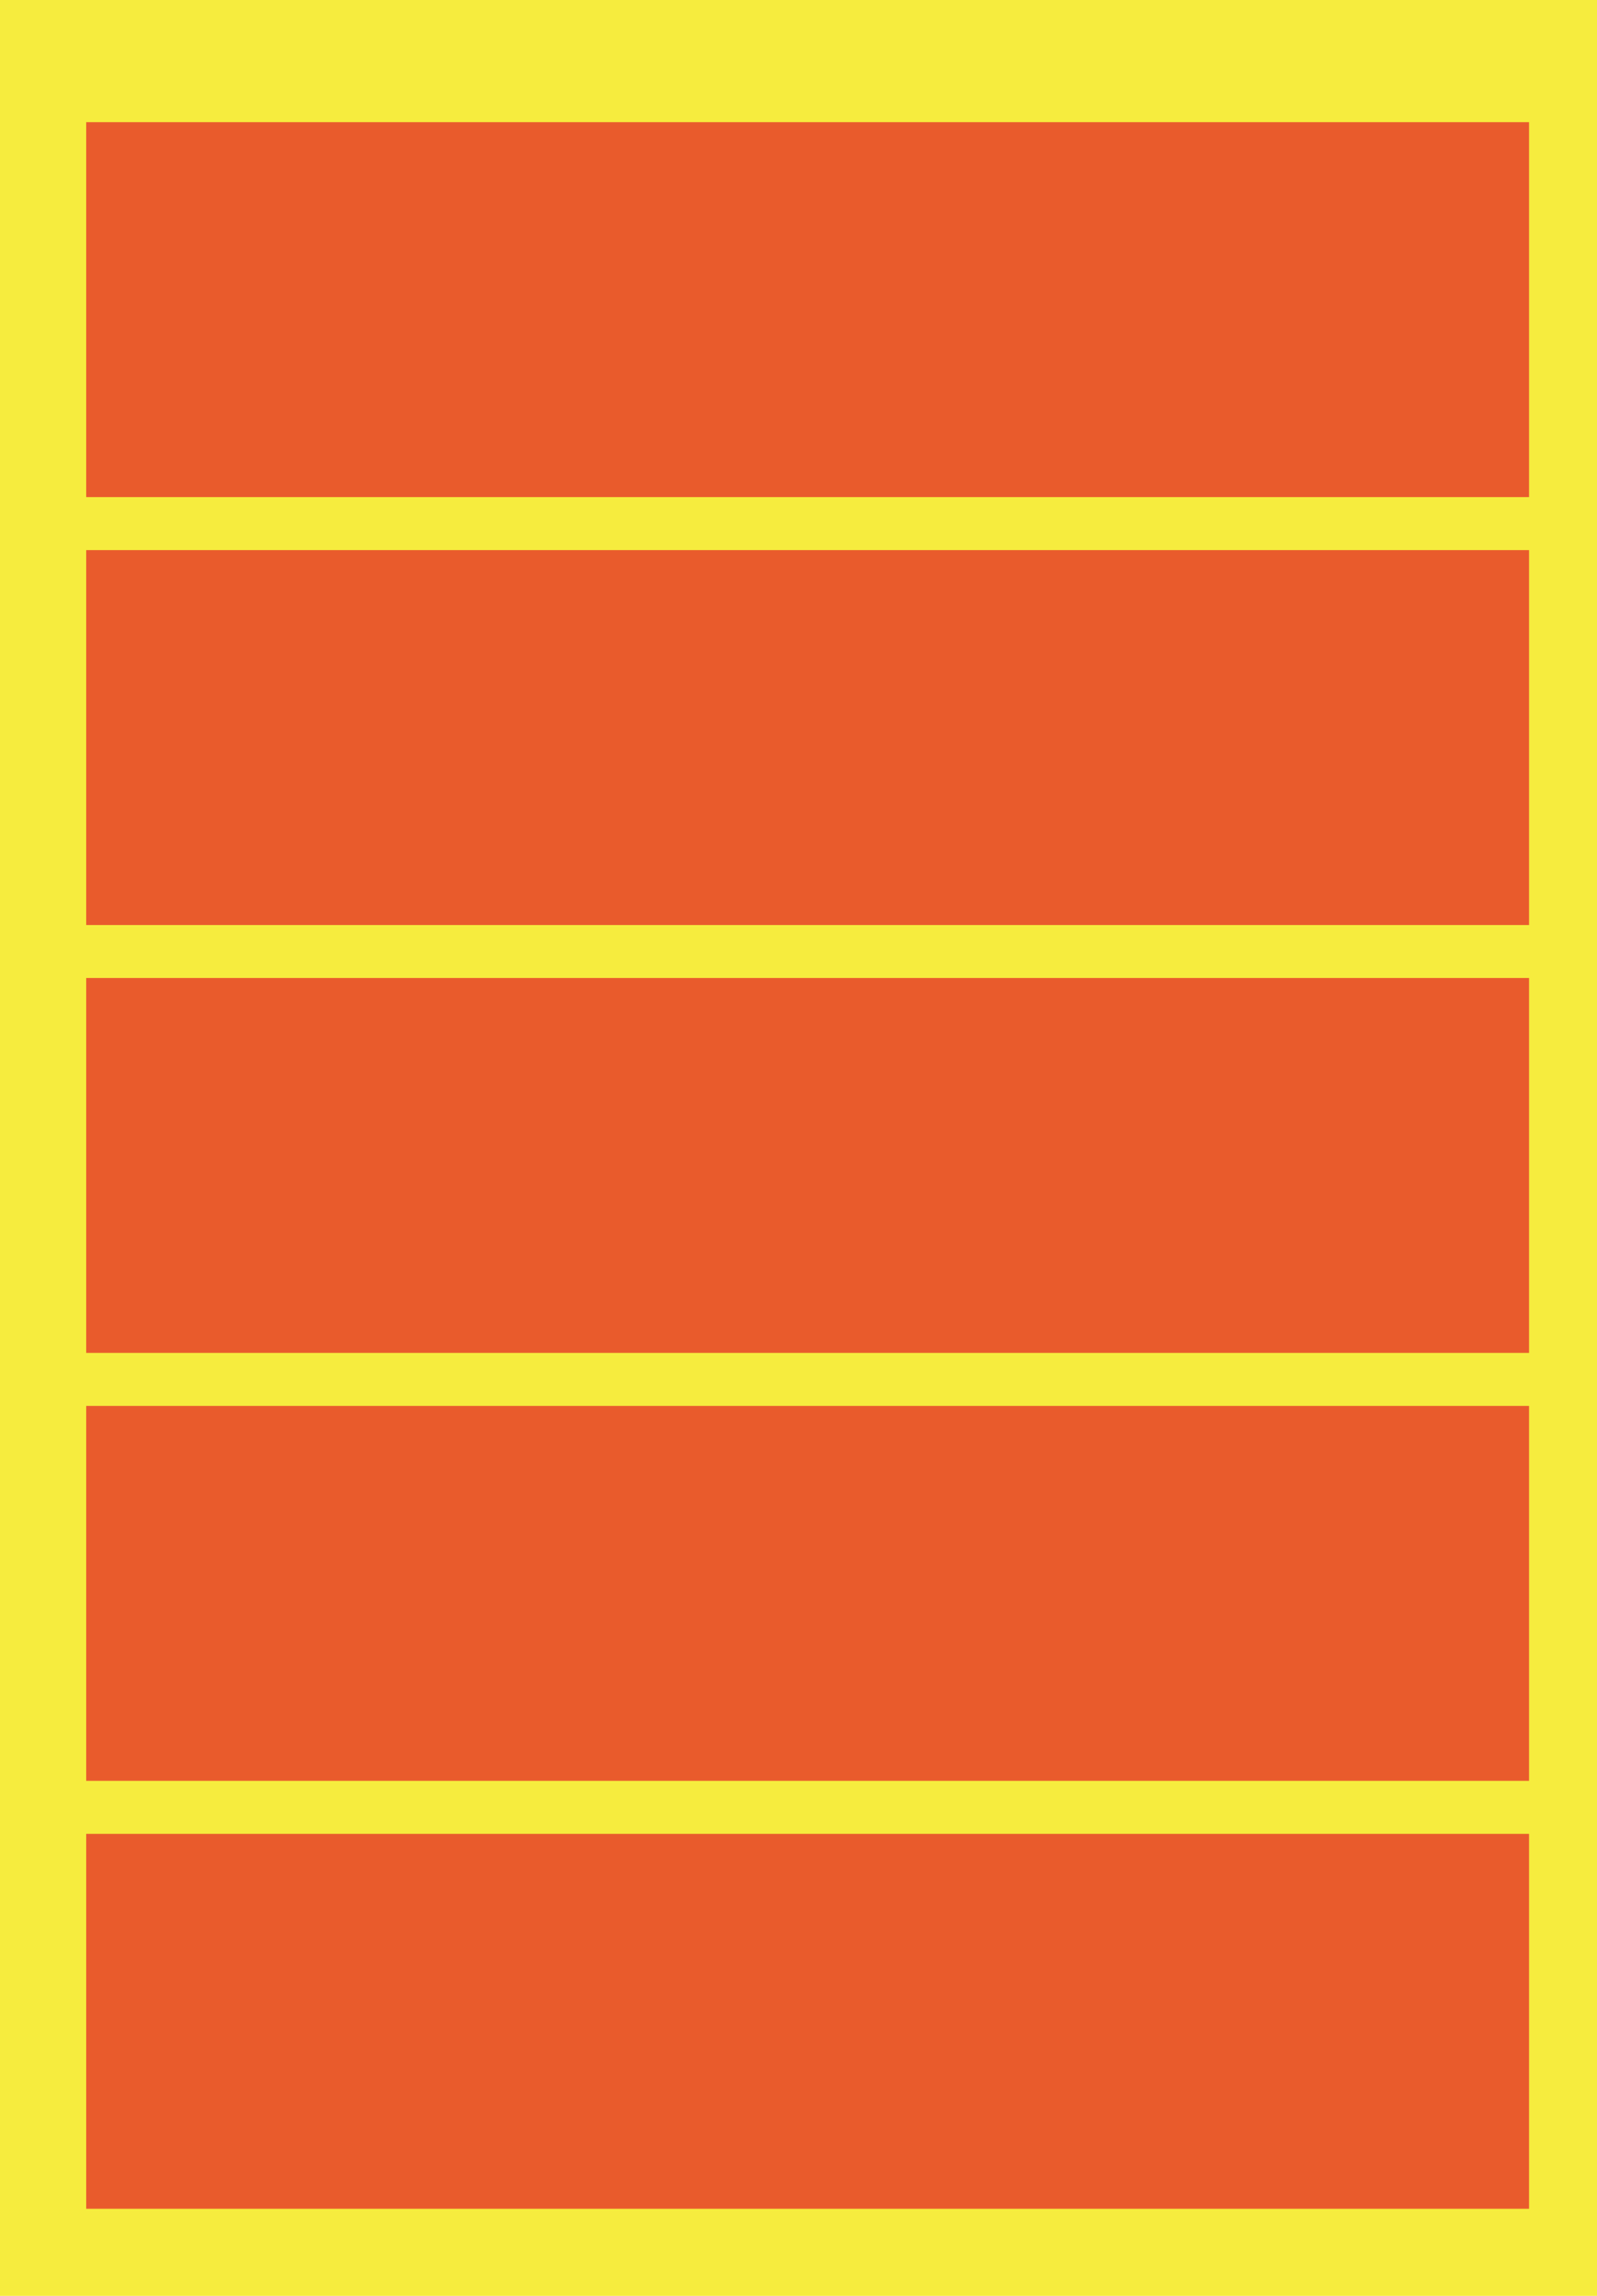<svg xmlns="http://www.w3.org/2000/svg" viewBox="0 0 199.33 286.54"><defs><style>.cls-1{fill:#f6ec3e;}.cls-2{fill:#e41e26;opacity:0.7;}</style></defs><title>Asset 9</title><g id="Layer_2" data-name="Layer 2"><g id="Layer_1-2" data-name="Layer 1"><rect class="cls-1" width="199.33" height="286.54"/><rect class="cls-2" x="10.76" y="228.88" width="180.09" height="46.79"/><rect class="cls-2" x="10.76" y="175.47" width="180.09" height="46.79"/><rect class="cls-2" x="10.76" y="122.06" width="180.09" height="46.79"/><rect class="cls-2" x="10.76" y="68.66" width="180.09" height="46.79"/><rect class="cls-2" x="10.76" y="15.25" width="180.09" height="46.79"/></g></g></svg>